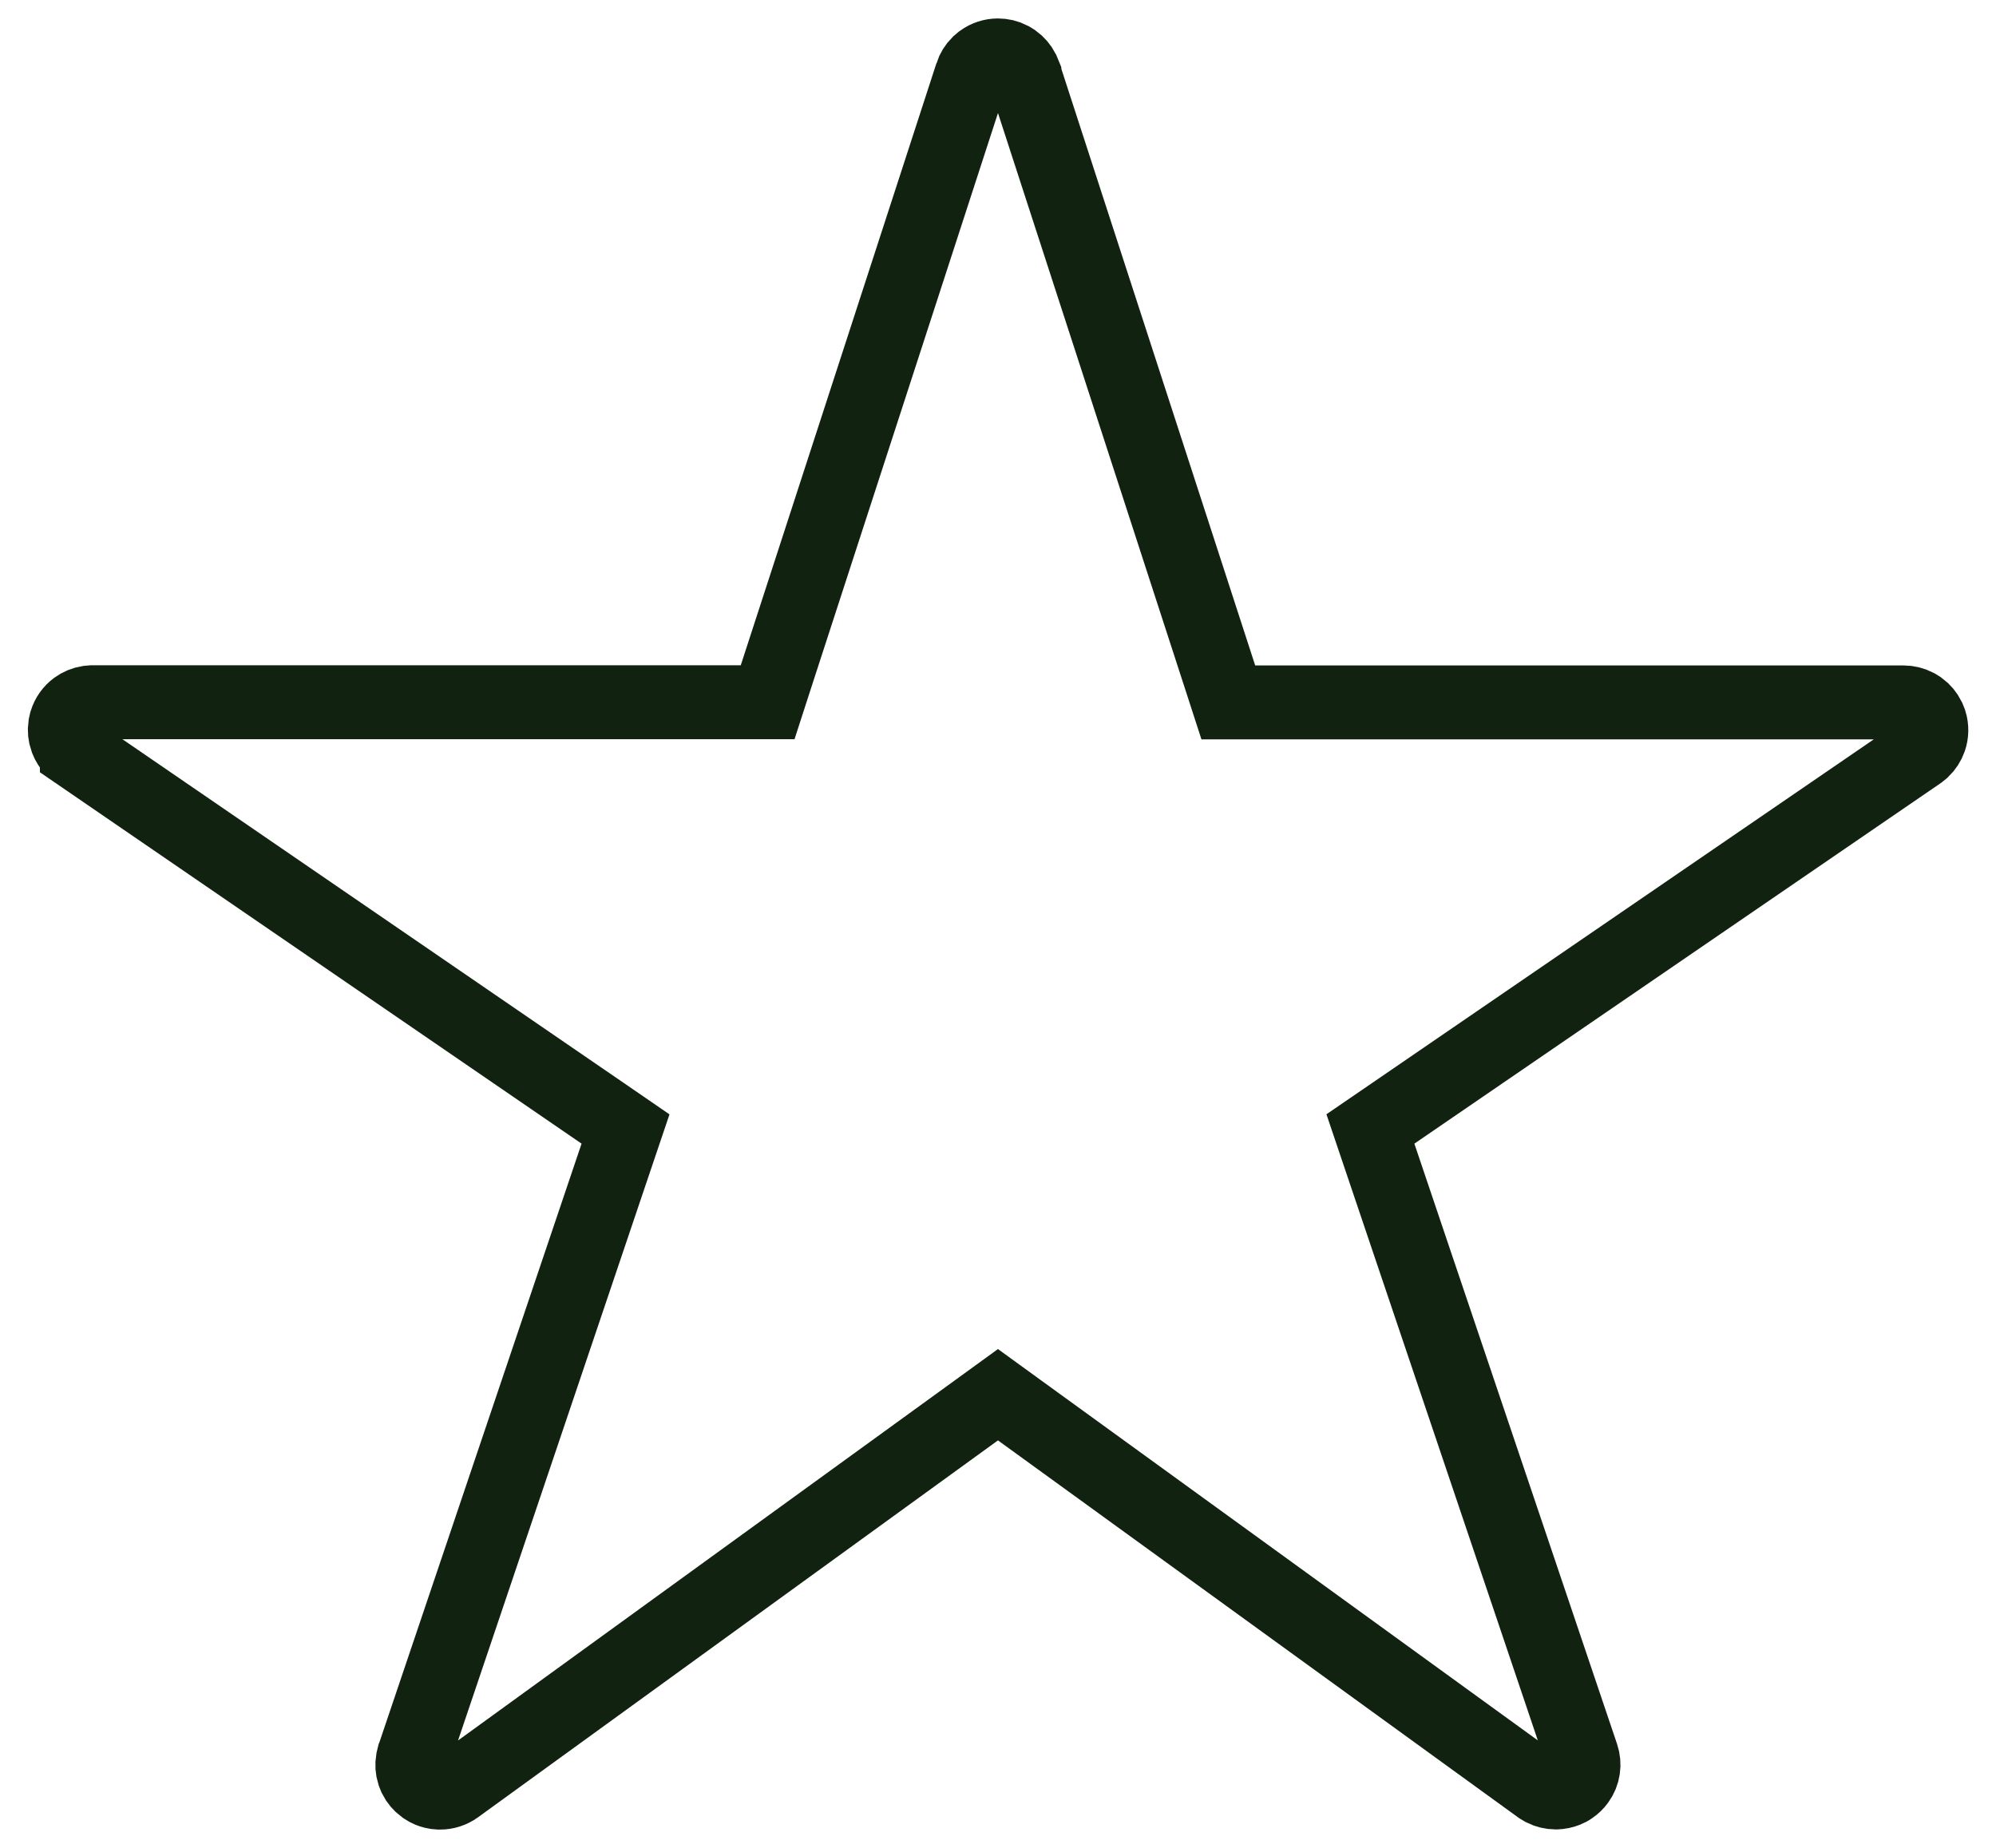 <svg width="54" height="50" viewBox="0 0 54 50" fill="none" xmlns="http://www.w3.org/2000/svg">
<path d="M26.999 1.499C27.118 1.499 27.235 1.527 27.34 1.581L27.44 1.642C27.536 1.712 27.614 1.803 27.668 1.908L27.713 2.017V2.018L33.007 18.315L33.231 19.006H51.5C51.62 19.006 51.738 19.035 51.844 19.09L51.945 19.152C52.042 19.223 52.119 19.316 52.172 19.423L52.217 19.534C52.264 19.687 52.262 19.852 52.209 20.003C52.169 20.116 52.103 20.218 52.017 20.3L51.924 20.375L37.7 30.12L37.075 30.548L37.317 31.265L42.801 47.511C42.839 47.623 42.85 47.744 42.832 47.861C42.815 47.979 42.769 48.091 42.699 48.187C42.647 48.26 42.583 48.322 42.51 48.372L42.434 48.418C42.354 48.459 42.268 48.484 42.18 48.495L42.091 48.501H42.089C41.971 48.501 41.855 48.473 41.75 48.421L41.649 48.36L27.586 38.165L26.999 37.739L26.412 38.165L12.346 48.363C12.217 48.457 12.061 48.506 11.902 48.506L11.784 48.496C11.707 48.483 11.631 48.459 11.562 48.423L11.46 48.359C11.364 48.288 11.287 48.196 11.234 48.091L11.19 47.981C11.154 47.868 11.146 47.747 11.166 47.631L11.194 47.516L11.195 47.514L16.681 31.265L16.923 30.549L16.299 30.12L2.08 20.37V20.369L1.987 20.295C1.93 20.24 1.881 20.176 1.844 20.106L1.796 19.998C1.756 19.885 1.744 19.764 1.761 19.646L1.787 19.529C1.834 19.377 1.929 19.242 2.058 19.147C2.154 19.076 2.266 19.03 2.383 19.011L2.502 19.001H20.768L20.992 18.309L26.286 2.018V2.017C26.323 1.904 26.386 1.802 26.469 1.719L26.559 1.642C26.687 1.549 26.841 1.499 26.999 1.499Z" stroke="#112211" stroke-width="2"/>
</svg>
